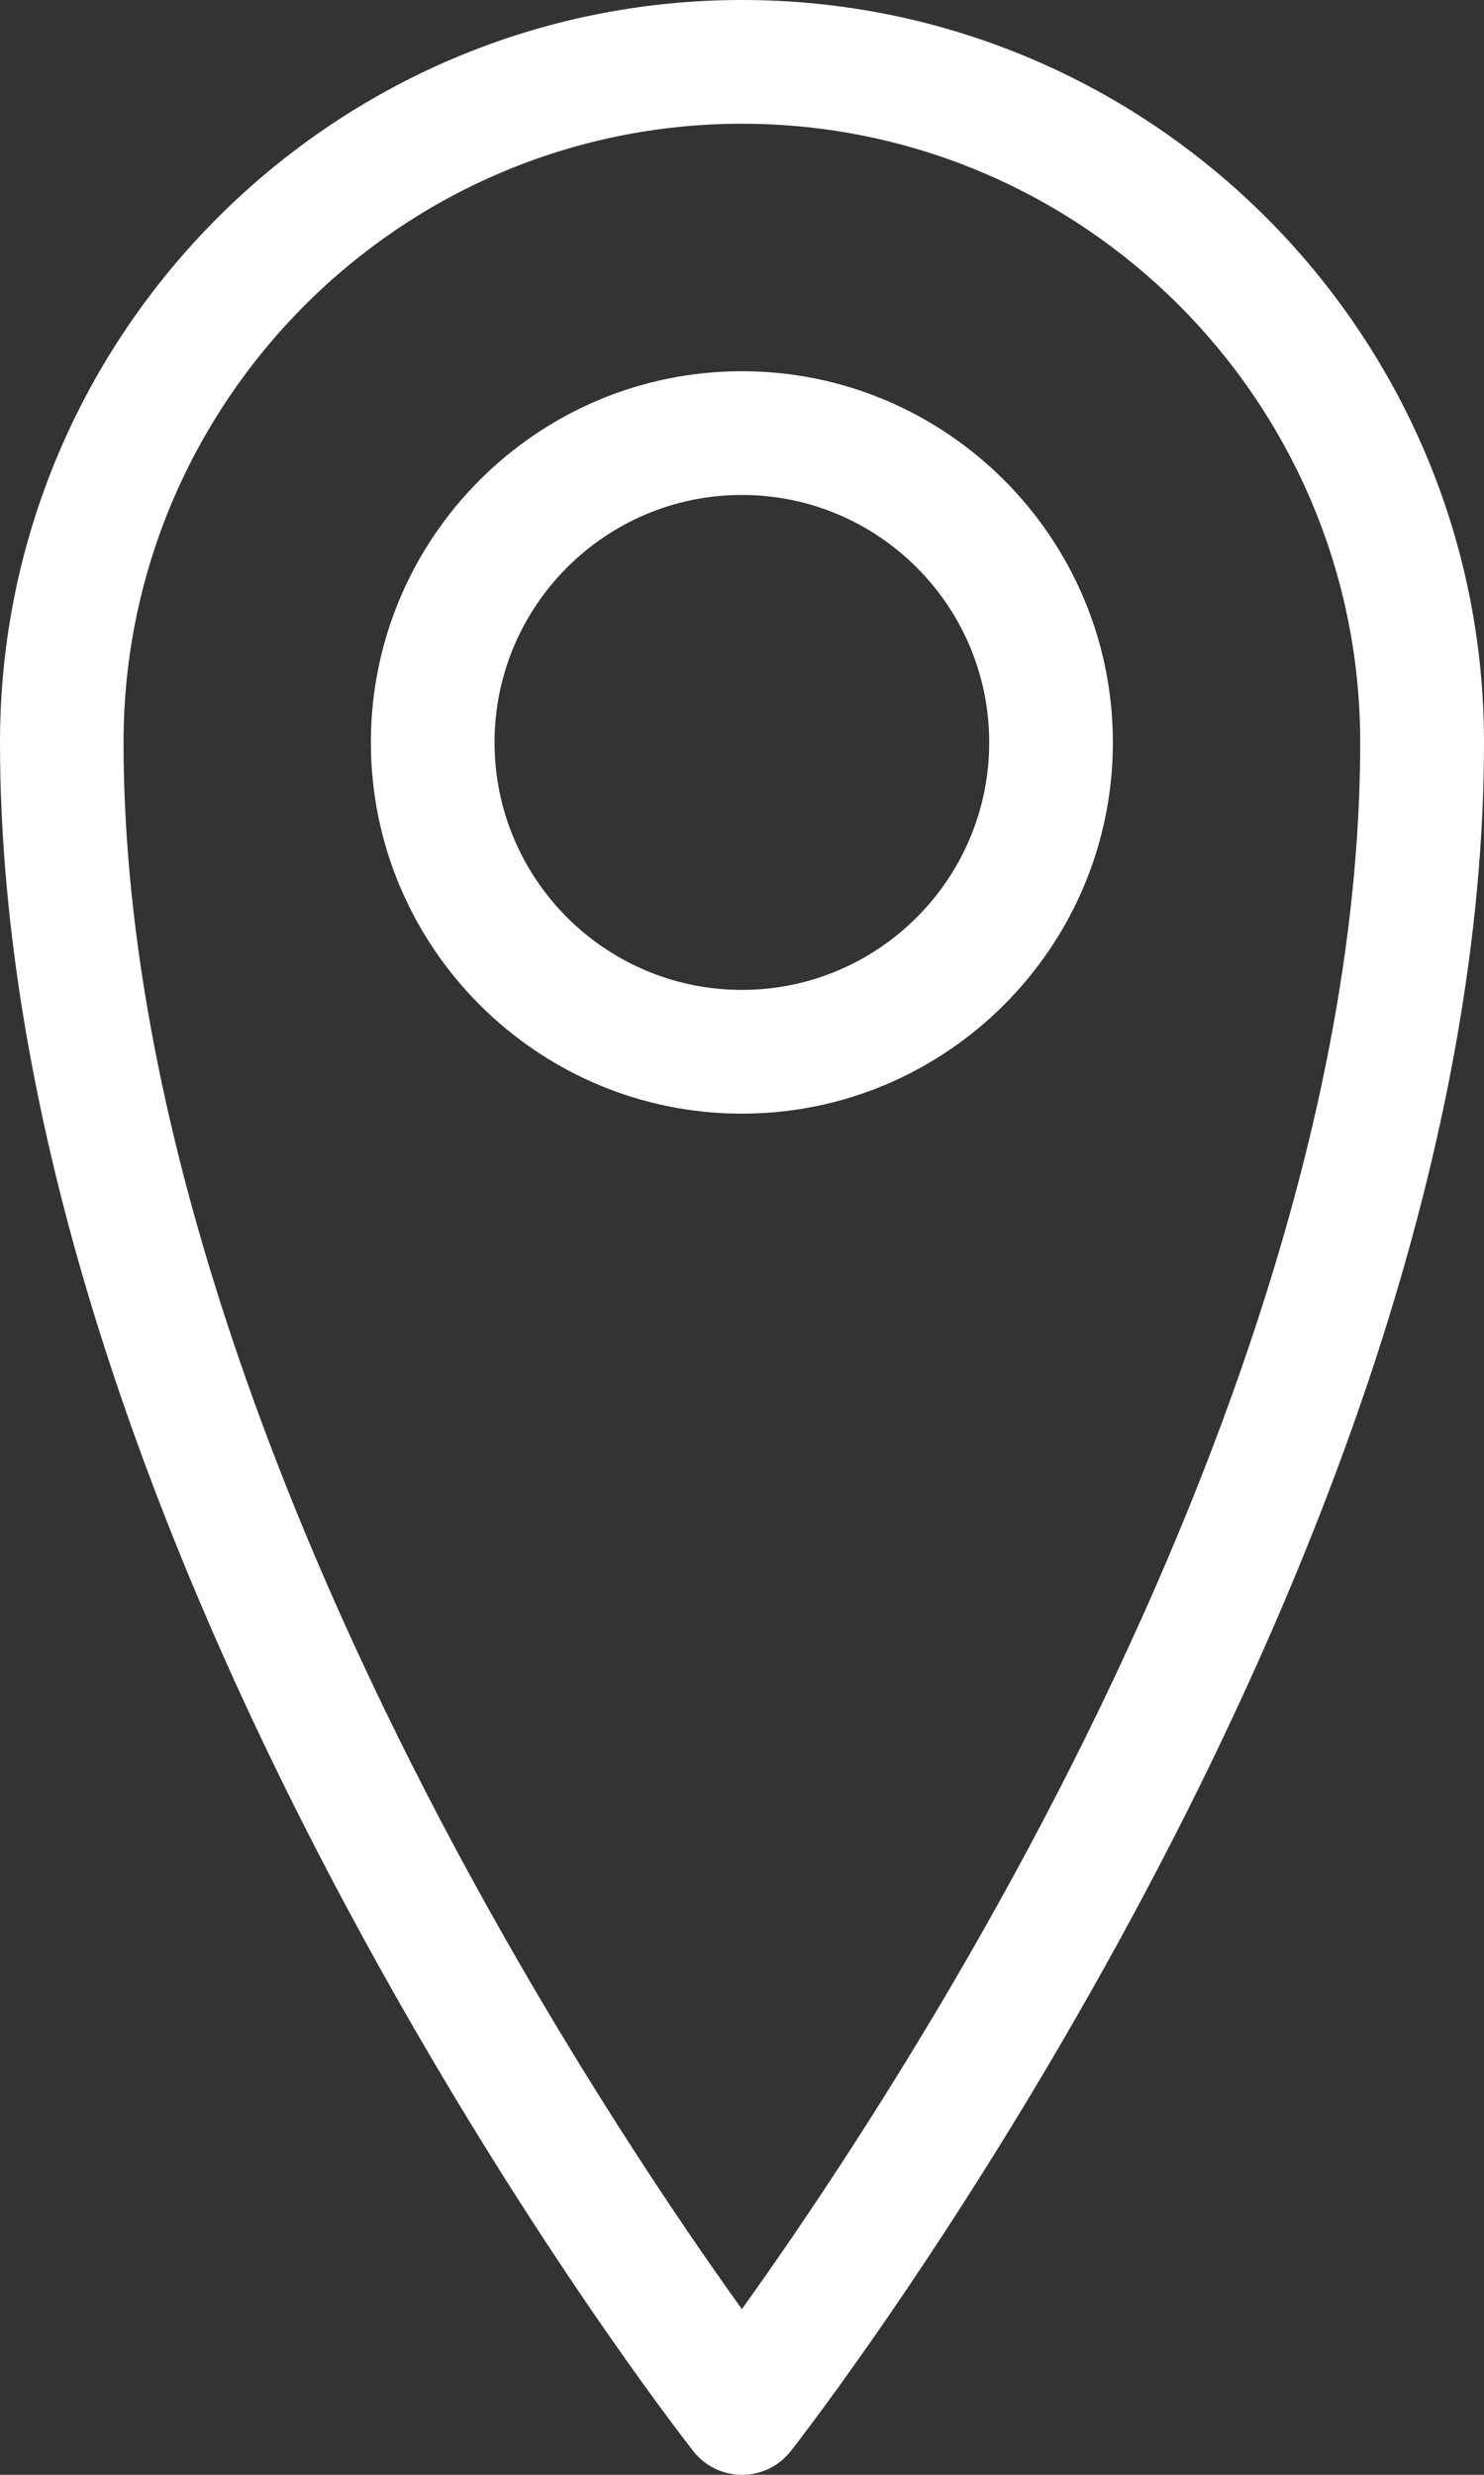 <?xml version="1.0" encoding="UTF-8"?>
<svg width="12px" height="20px" viewBox="0 0 12 20" version="1.1" xmlns="http://www.w3.org/2000/svg" xmlns:xlink="http://www.w3.org/1999/xlink">
    <rect x="0" y="0" width="12" height="20" fill="#333333" stroke="none"/>
    <!-- Generator: Sketch 41 (35326) - http://www.bohemiancoding.com/sketch -->
    <title>Group 9</title>
    <desc>Created with Sketch.</desc>
    <defs></defs>
    <g id="Page-1" stroke="none" stroke-width="1" fill="none" fill-rule="evenodd">
        <g id="Main" transform="translate(-214, -5447)" fill="#FFFFFF">
            <g id="contacts" transform="translate(0, 4717)">
                <g id="Group-9" transform="translate(214, 730)">
                    <path d="M5.999,1 C3.242,1 0.999,3.243 0.999,6 C0.999,9.254 2.462,12.664 3.69,14.951 C4.592,16.632 5.499,17.965 5.999,18.661 C6.501,17.962 7.414,16.621 8.317,14.935 C9.54,12.652 10.999,9.248 10.999,6 C10.999,3.243 8.756,1 5.999,1 L5.999,1 Z M5.999,20 C5.846,20 5.701,19.93 5.606,19.809 C5.549,19.736 4.188,17.995 2.809,15.424 C1.997,13.911 1.349,12.425 0.884,11.008 C0.297,9.221 0,7.536 0,6 C0,2.692 2.692,0 6,0 C9.308,0 12,2.692 12,6 C12,7.536 11.702,9.22 11.116,11.008 C10.651,12.425 10.003,13.911 9.191,15.424 C7.811,17.995 6.451,19.736 6.394,19.809 C6.299,19.93 6.154,20 6.001,20 L5.999,20 Z" id="Fill-1535"></path>
                    <path d="M5.999,4 C4.896,4 3.999,4.896 3.999,6 C3.999,7.104 4.896,8 5.999,8 C7.102,8 7.999,7.104 7.999,6 C7.999,4.896 7.102,4 5.999,4 M5.999,9 C4.345,9 2.999,7.654 2.999,6 C2.999,4.346 4.345,3 5.999,3 C7.653,3 8.999,4.346 8.999,6 C8.999,7.654 7.653,9 5.999,9" id="Fill-1536"></path>
                </g>
            </g>
        </g>
    </g>
</svg>